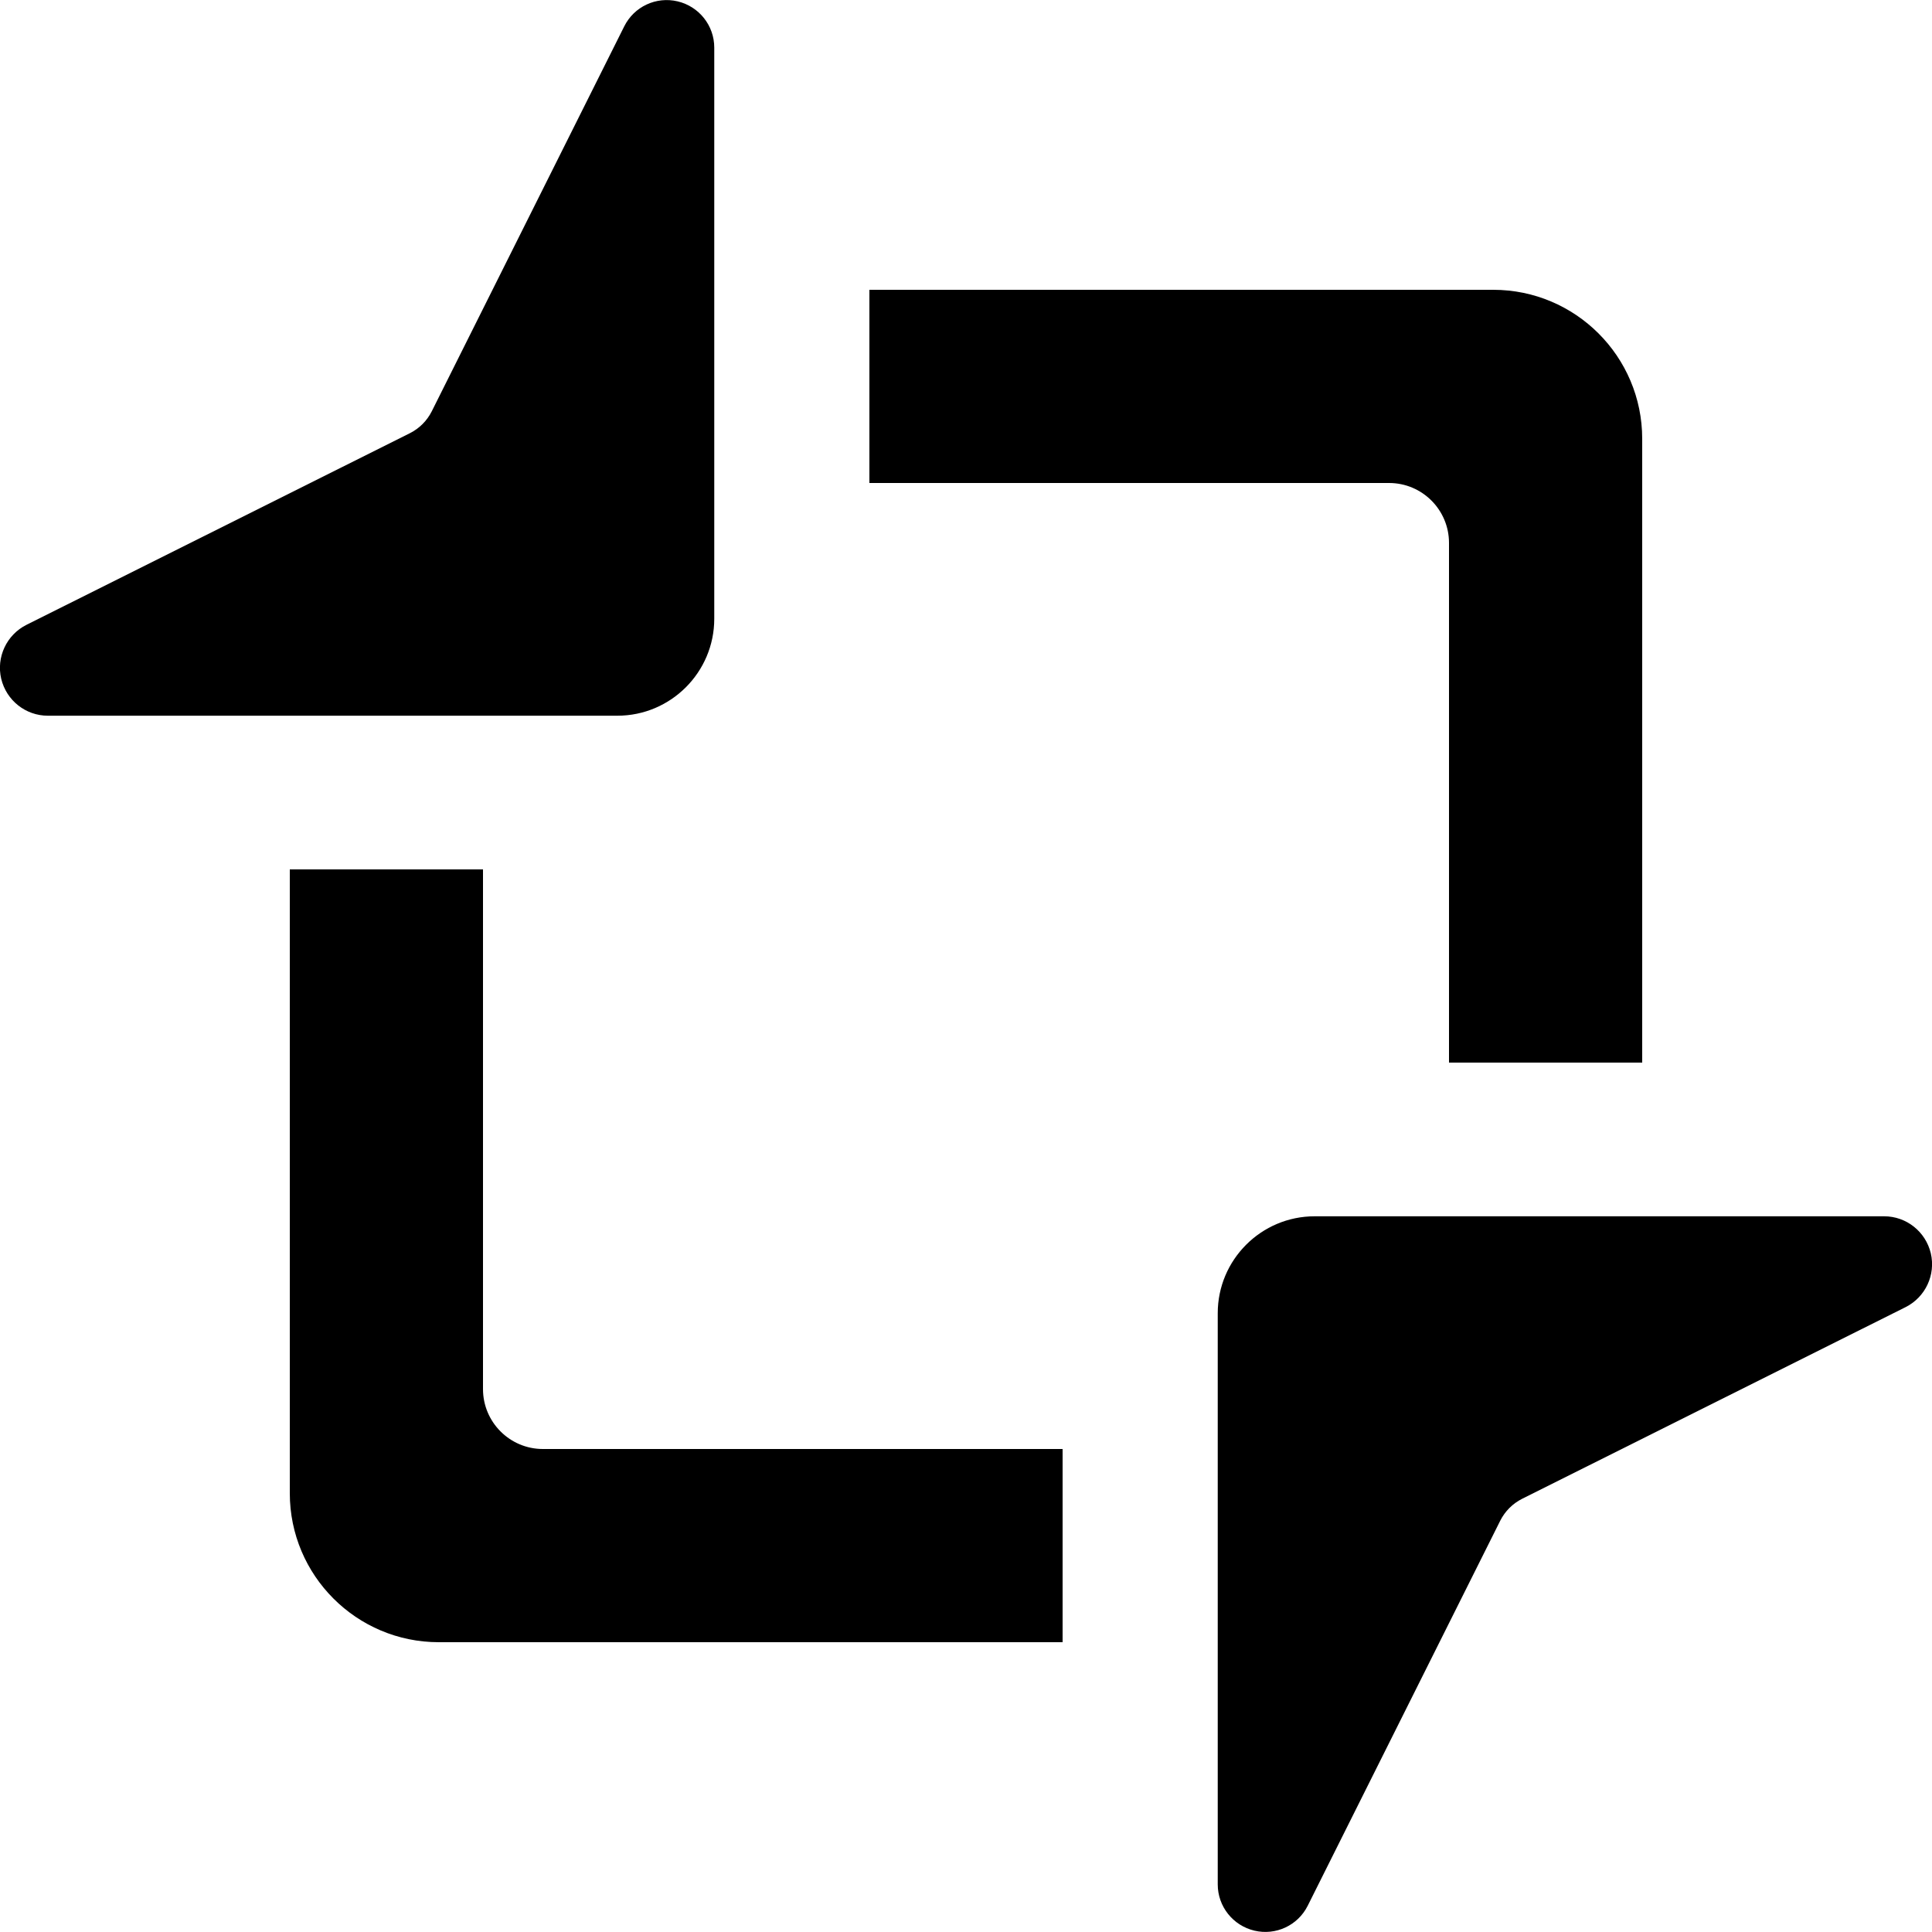 <?xml version="1.0" encoding="UTF-8" standalone="no"?>
<!DOCTYPE svg PUBLIC "-//W3C//DTD SVG 1.1//EN" "http://www.w3.org/Graphics/SVG/1.1/DTD/svg11.dtd">
<svg width="100%" height="100%" viewBox="0 0 20 20" version="1.1" xmlns="http://www.w3.org/2000/svg" xmlns:xlink="http://www.w3.org/1999/xlink" xml:space="preserve" xmlns:serif="http://www.serif.com/" style="fill-rule:evenodd;clip-rule:evenodd;stroke-linejoin:round;stroke-miterlimit:2;">
    <g transform="matrix(1,0,0,1,-100,-80)">
        <g id="Menu">
        </g>
        <g id="EnterFullscreen">
        </g>
        <g id="LeaveFullscreen">
            <g transform="matrix(1.5,0,0,1.5,-5.894,-33.409)">
                <path d="M79.669,84C79.3,84 79,84.3 79,84.669L79,88.611C79,88.763 79.105,88.895 79.253,88.93C79.401,88.965 79.553,88.894 79.621,88.758C80.12,87.759 80.768,86.465 80.95,86.1C80.983,86.035 81.035,85.983 81.1,85.95C81.463,85.768 82.75,85.125 83.747,84.627C83.884,84.558 83.956,84.404 83.921,84.255C83.885,84.105 83.752,84 83.599,84L79.669,84Z"/>
            </g>
            <path d="M105,89L105,94.38C105,94.722 105.278,95 105.62,95L111,95L111,97L104.542,97C103.691,97 103,96.309 103,95.458L103,89L105,89Z"/>
            <path d="M109,83L115.458,83C116.309,83 117,83.691 117,84.542L117,91L115,91L115,85.62C115,85.278 114.722,85 114.38,85L109,85L109,83Z"/>
            <g transform="matrix(-1.5,-1.83697e-16,1.83697e-16,-1.5,225.894,213.409)">
                <path d="M79.669,84C79.3,84 79,84.3 79,84.669L79,88.611C79,88.763 79.105,88.895 79.253,88.93C79.401,88.965 79.553,88.894 79.621,88.758C80.12,87.759 80.768,86.465 80.95,86.1C80.983,86.035 81.035,85.983 81.1,85.95C81.463,85.768 82.75,85.125 83.747,84.627C83.884,84.558 83.956,84.404 83.921,84.255C83.885,84.105 83.752,84 83.599,84L79.669,84Z"/>
            </g>
        </g>
        <g id="Switch2Video">
        </g>
        <g id="Switch2Audio">
        </g>
        <g id="Artist" transform="matrix(1.2,0,0,1.2,-22.6,-16)">
            <g id="Member-Right" serif:id="Member Right">
            </g>
            <g id="Member-Left" serif:id="Member Left">
            </g>
            <g id="Lead-Member" serif:id="Lead Member">
            </g>
        </g>
        <g id="Album">
        </g>
        <g id="Song">
        </g>
        <g id="Video">
        </g>
        <g id="Remove">
        </g>
        <g id="Insert">
        </g>
        <g id="Append">
        </g>
        <g id="Next">
        </g>
        <g id="Pause">
        </g>
        <g id="Play">
        </g>
        <g id="Insert-Template" serif:id="Insert Template">
        </g>
        <g id="Play-Template" serif:id="Play Template">
        </g>
    </g>
</svg>
